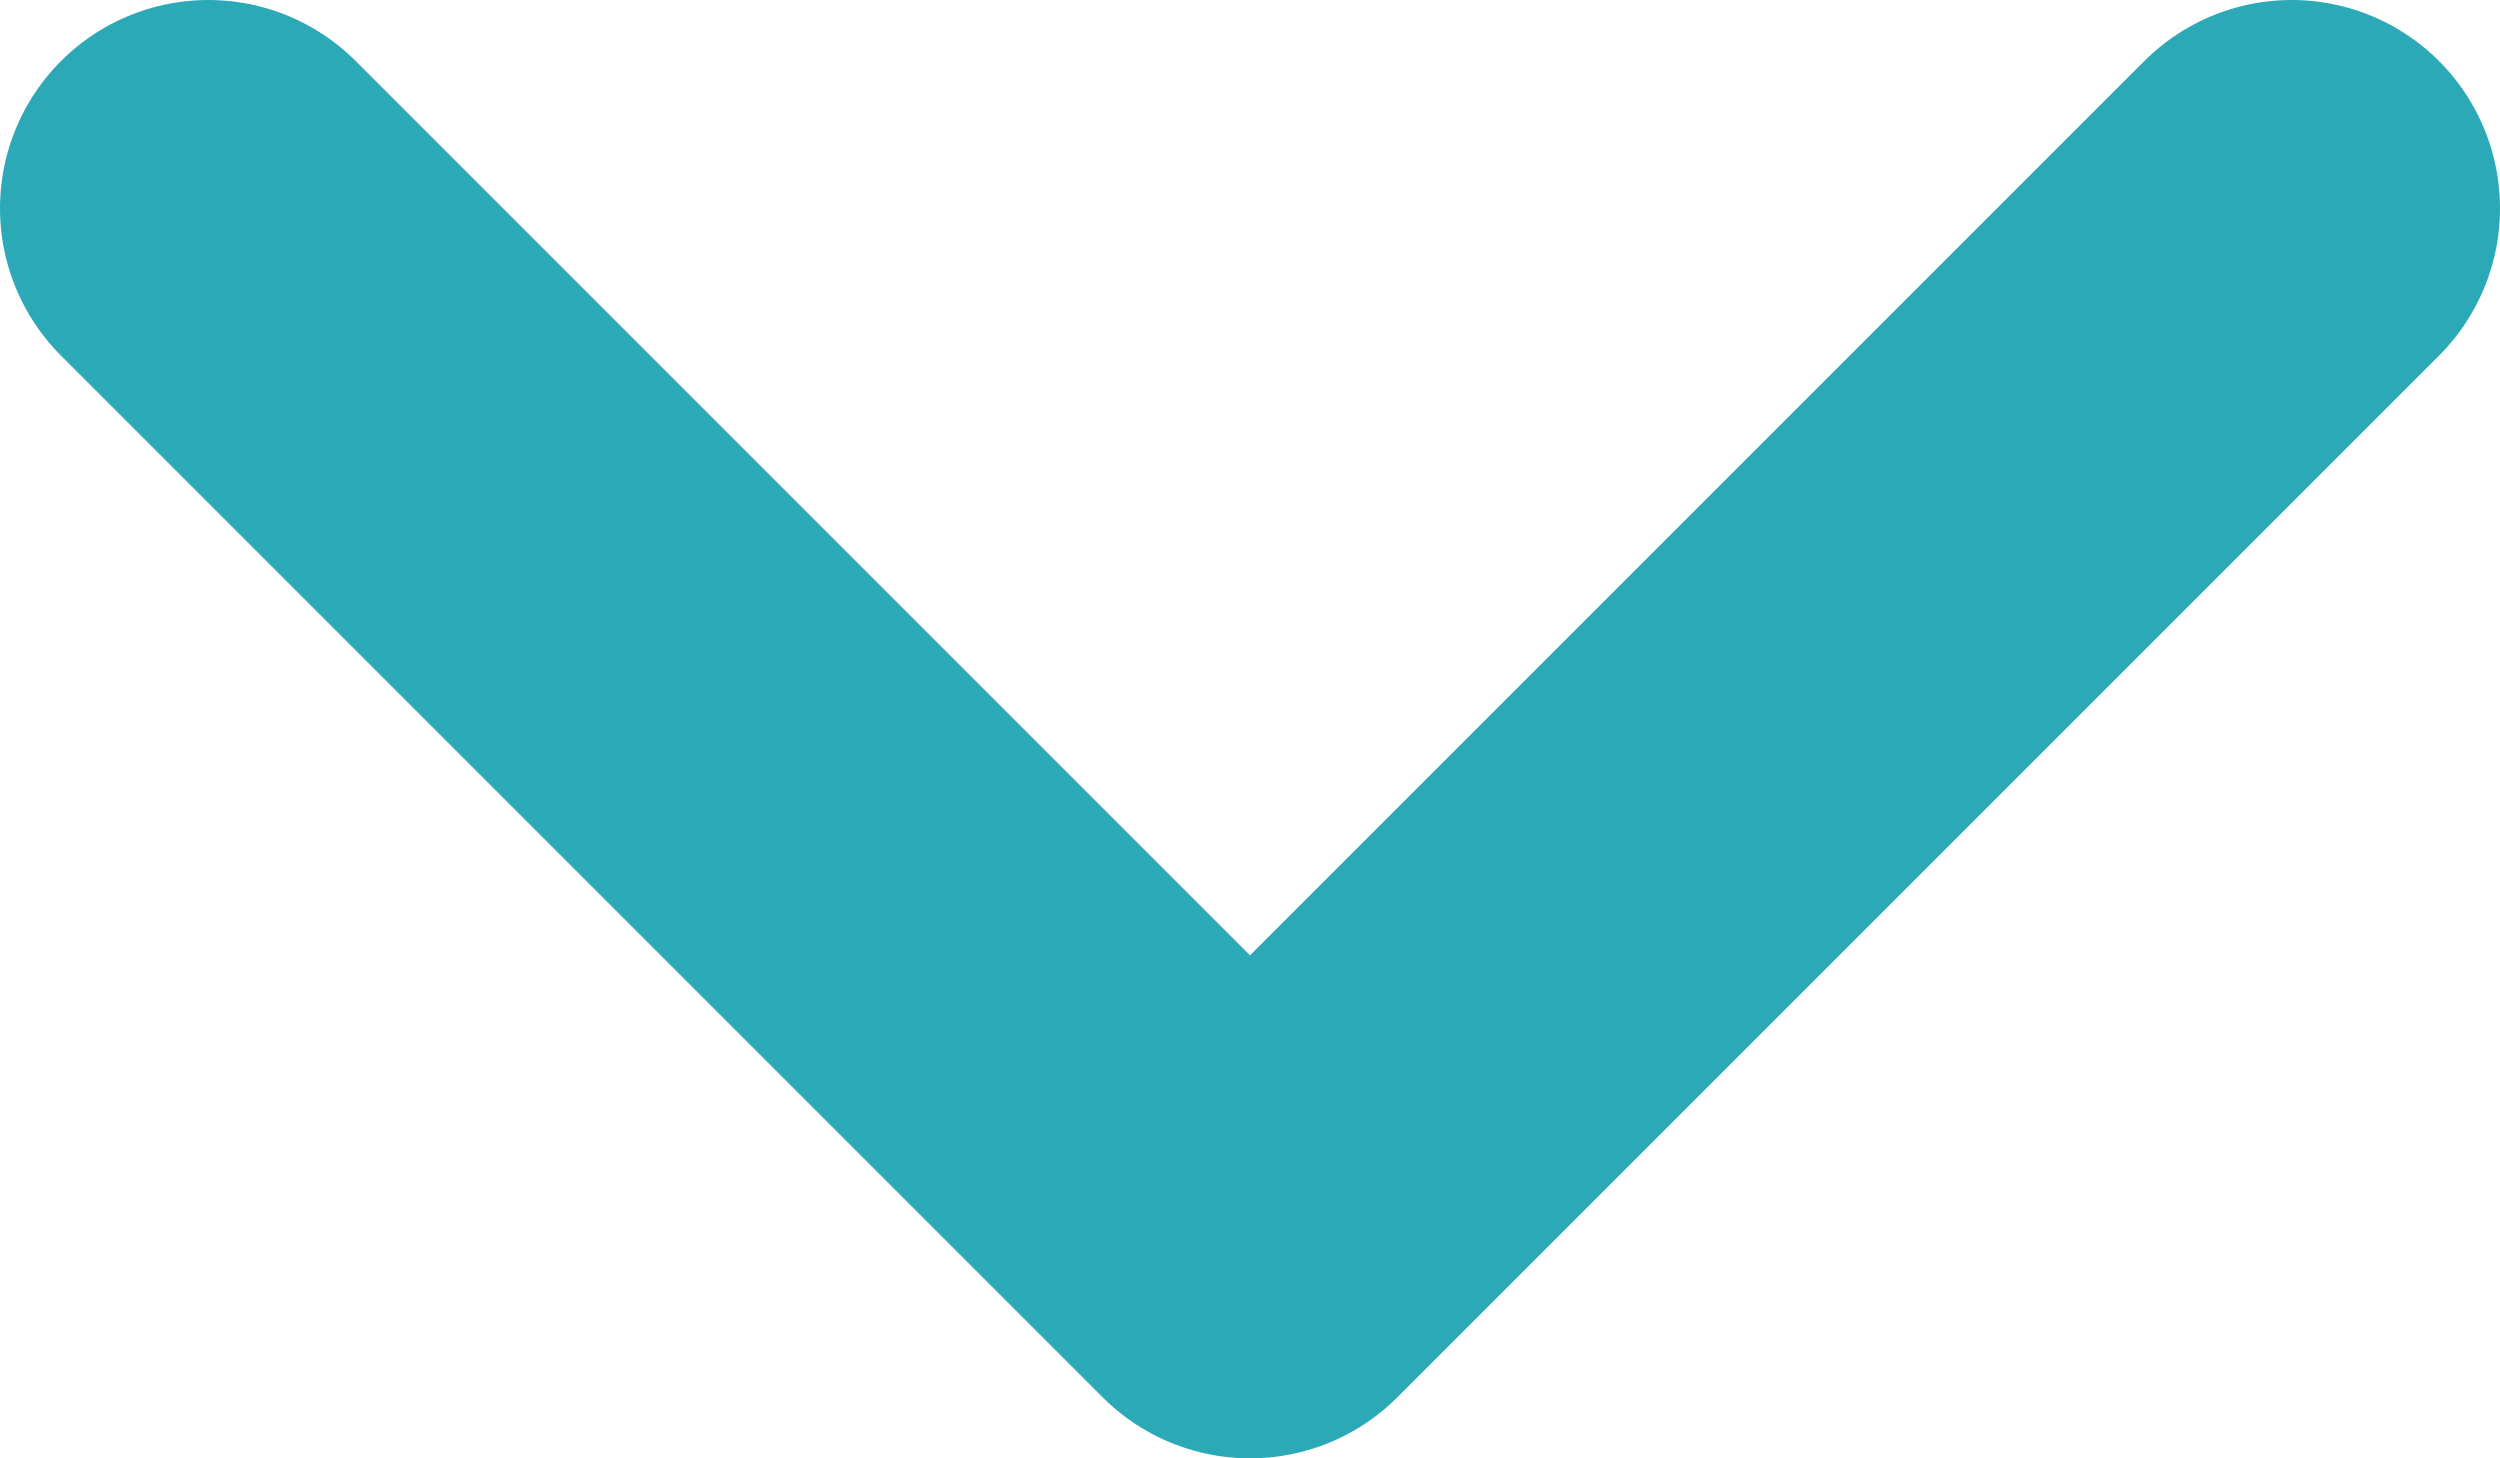 <svg clip-rule="evenodd" fill-rule="evenodd" stroke-linecap="round" stroke-linejoin="round" viewBox="0 0 12 7" xmlns="http://www.w3.org/2000/svg"><path d="m17 8-5-5-5 5" fill="none" stroke="#2ca9b7" stroke-width="2" transform="matrix(-1 0 0 -1 18 9)"/></svg>